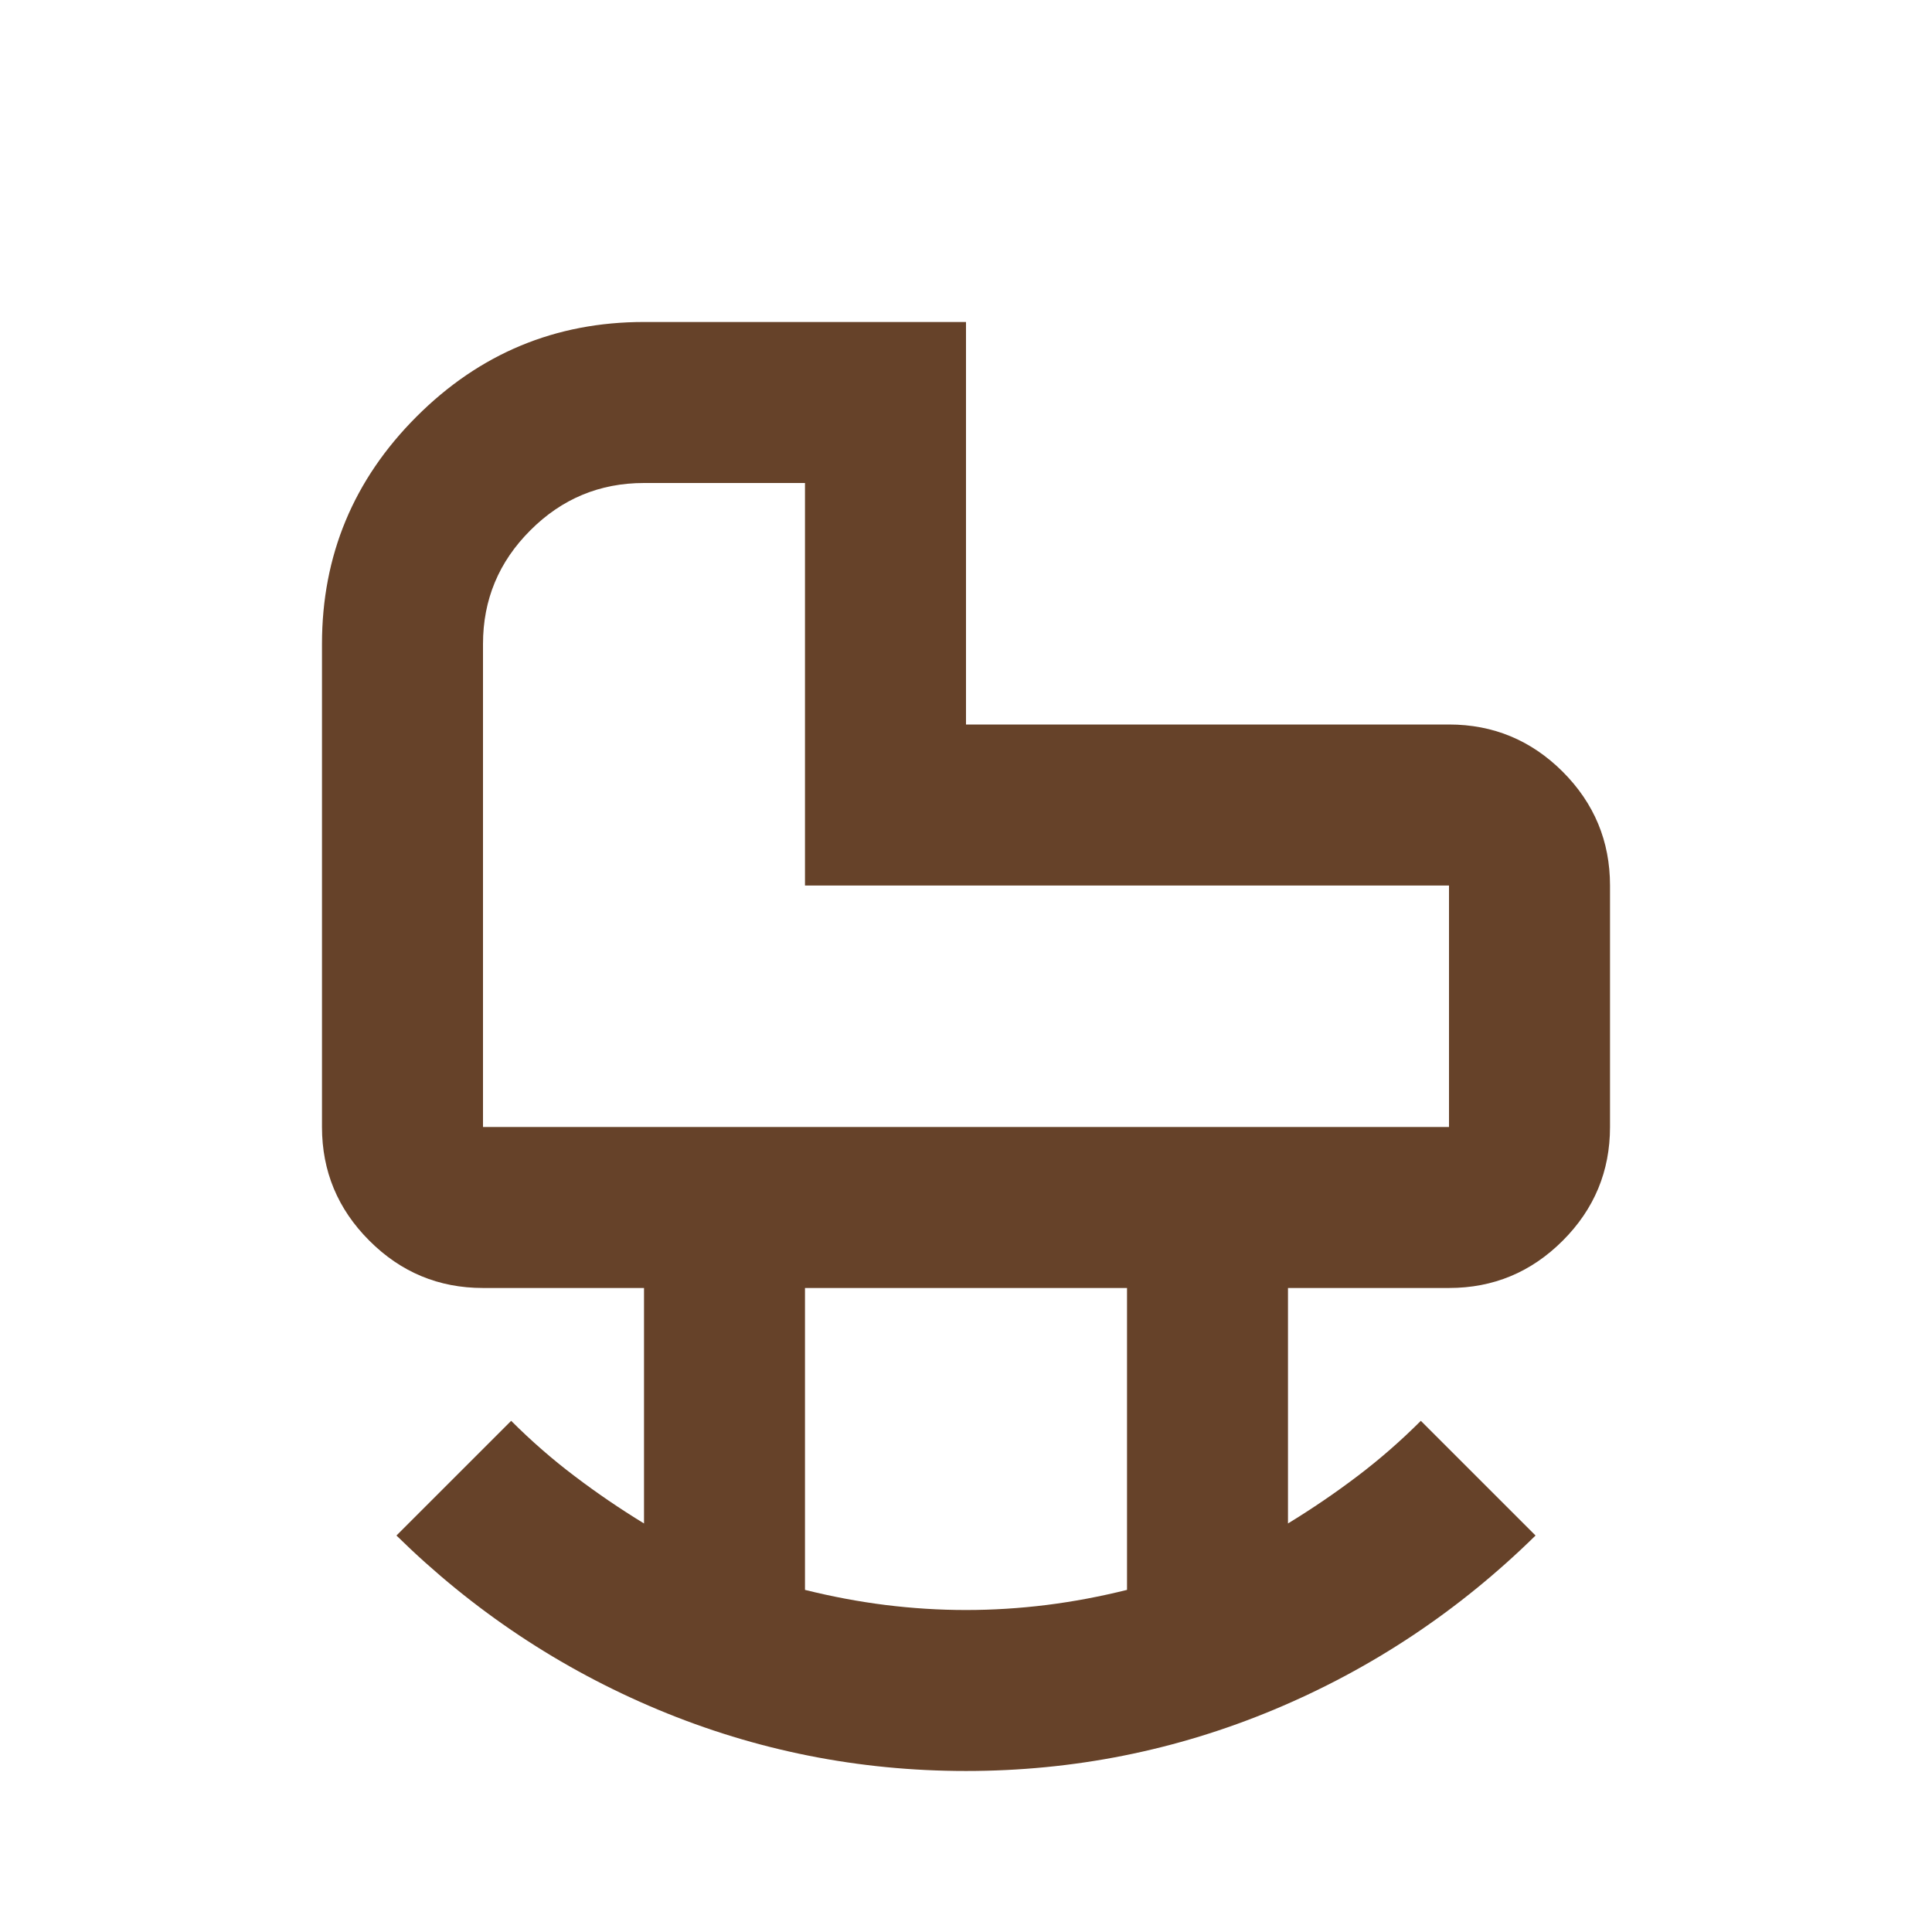 <svg width="50" height="50" viewBox="0 0 50 50" fill="none" xmlns="http://www.w3.org/2000/svg">
<g id="material-symbols:crib-outline">
<path id="Vector" d="M12.5 29.167H37.5V22.917H20.833V12.5H16.667C15.521 12.5 14.54 12.908 13.725 13.725C12.908 14.54 12.5 15.521 12.5 16.667V29.167ZM25 41.667C25.695 41.667 26.389 41.623 27.083 41.537C27.778 41.45 28.472 41.319 29.167 41.146V33.333H20.833V41.146C21.528 41.319 22.222 41.45 22.917 41.537C23.611 41.623 24.306 41.667 25 41.667ZM25 45.833C22.222 45.833 19.566 45.304 17.031 44.246C14.496 43.186 12.24 41.684 10.26 39.739L13.229 36.771C13.75 37.292 14.297 37.769 14.871 38.202C15.443 38.637 16.042 39.045 16.667 39.427V33.333H12.5C11.354 33.333 10.374 32.925 9.558 32.108C8.742 31.293 8.333 30.312 8.333 29.167V16.667C8.333 14.375 9.149 12.413 10.781 10.781C12.413 9.149 14.375 8.333 16.667 8.333H25V18.75H37.5C38.646 18.75 39.627 19.158 40.444 19.973C41.259 20.79 41.667 21.771 41.667 22.917V29.167C41.667 30.312 41.259 31.293 40.444 32.108C39.627 32.925 38.646 33.333 37.5 33.333H33.333V39.427C33.958 39.045 34.558 38.637 35.131 38.202C35.703 37.769 36.25 37.292 36.771 36.771L39.74 39.739C37.76 41.684 35.504 43.186 32.969 44.246C30.434 45.304 27.778 45.833 25 45.833Z" fill="#664229"/>
</g>
</svg>
